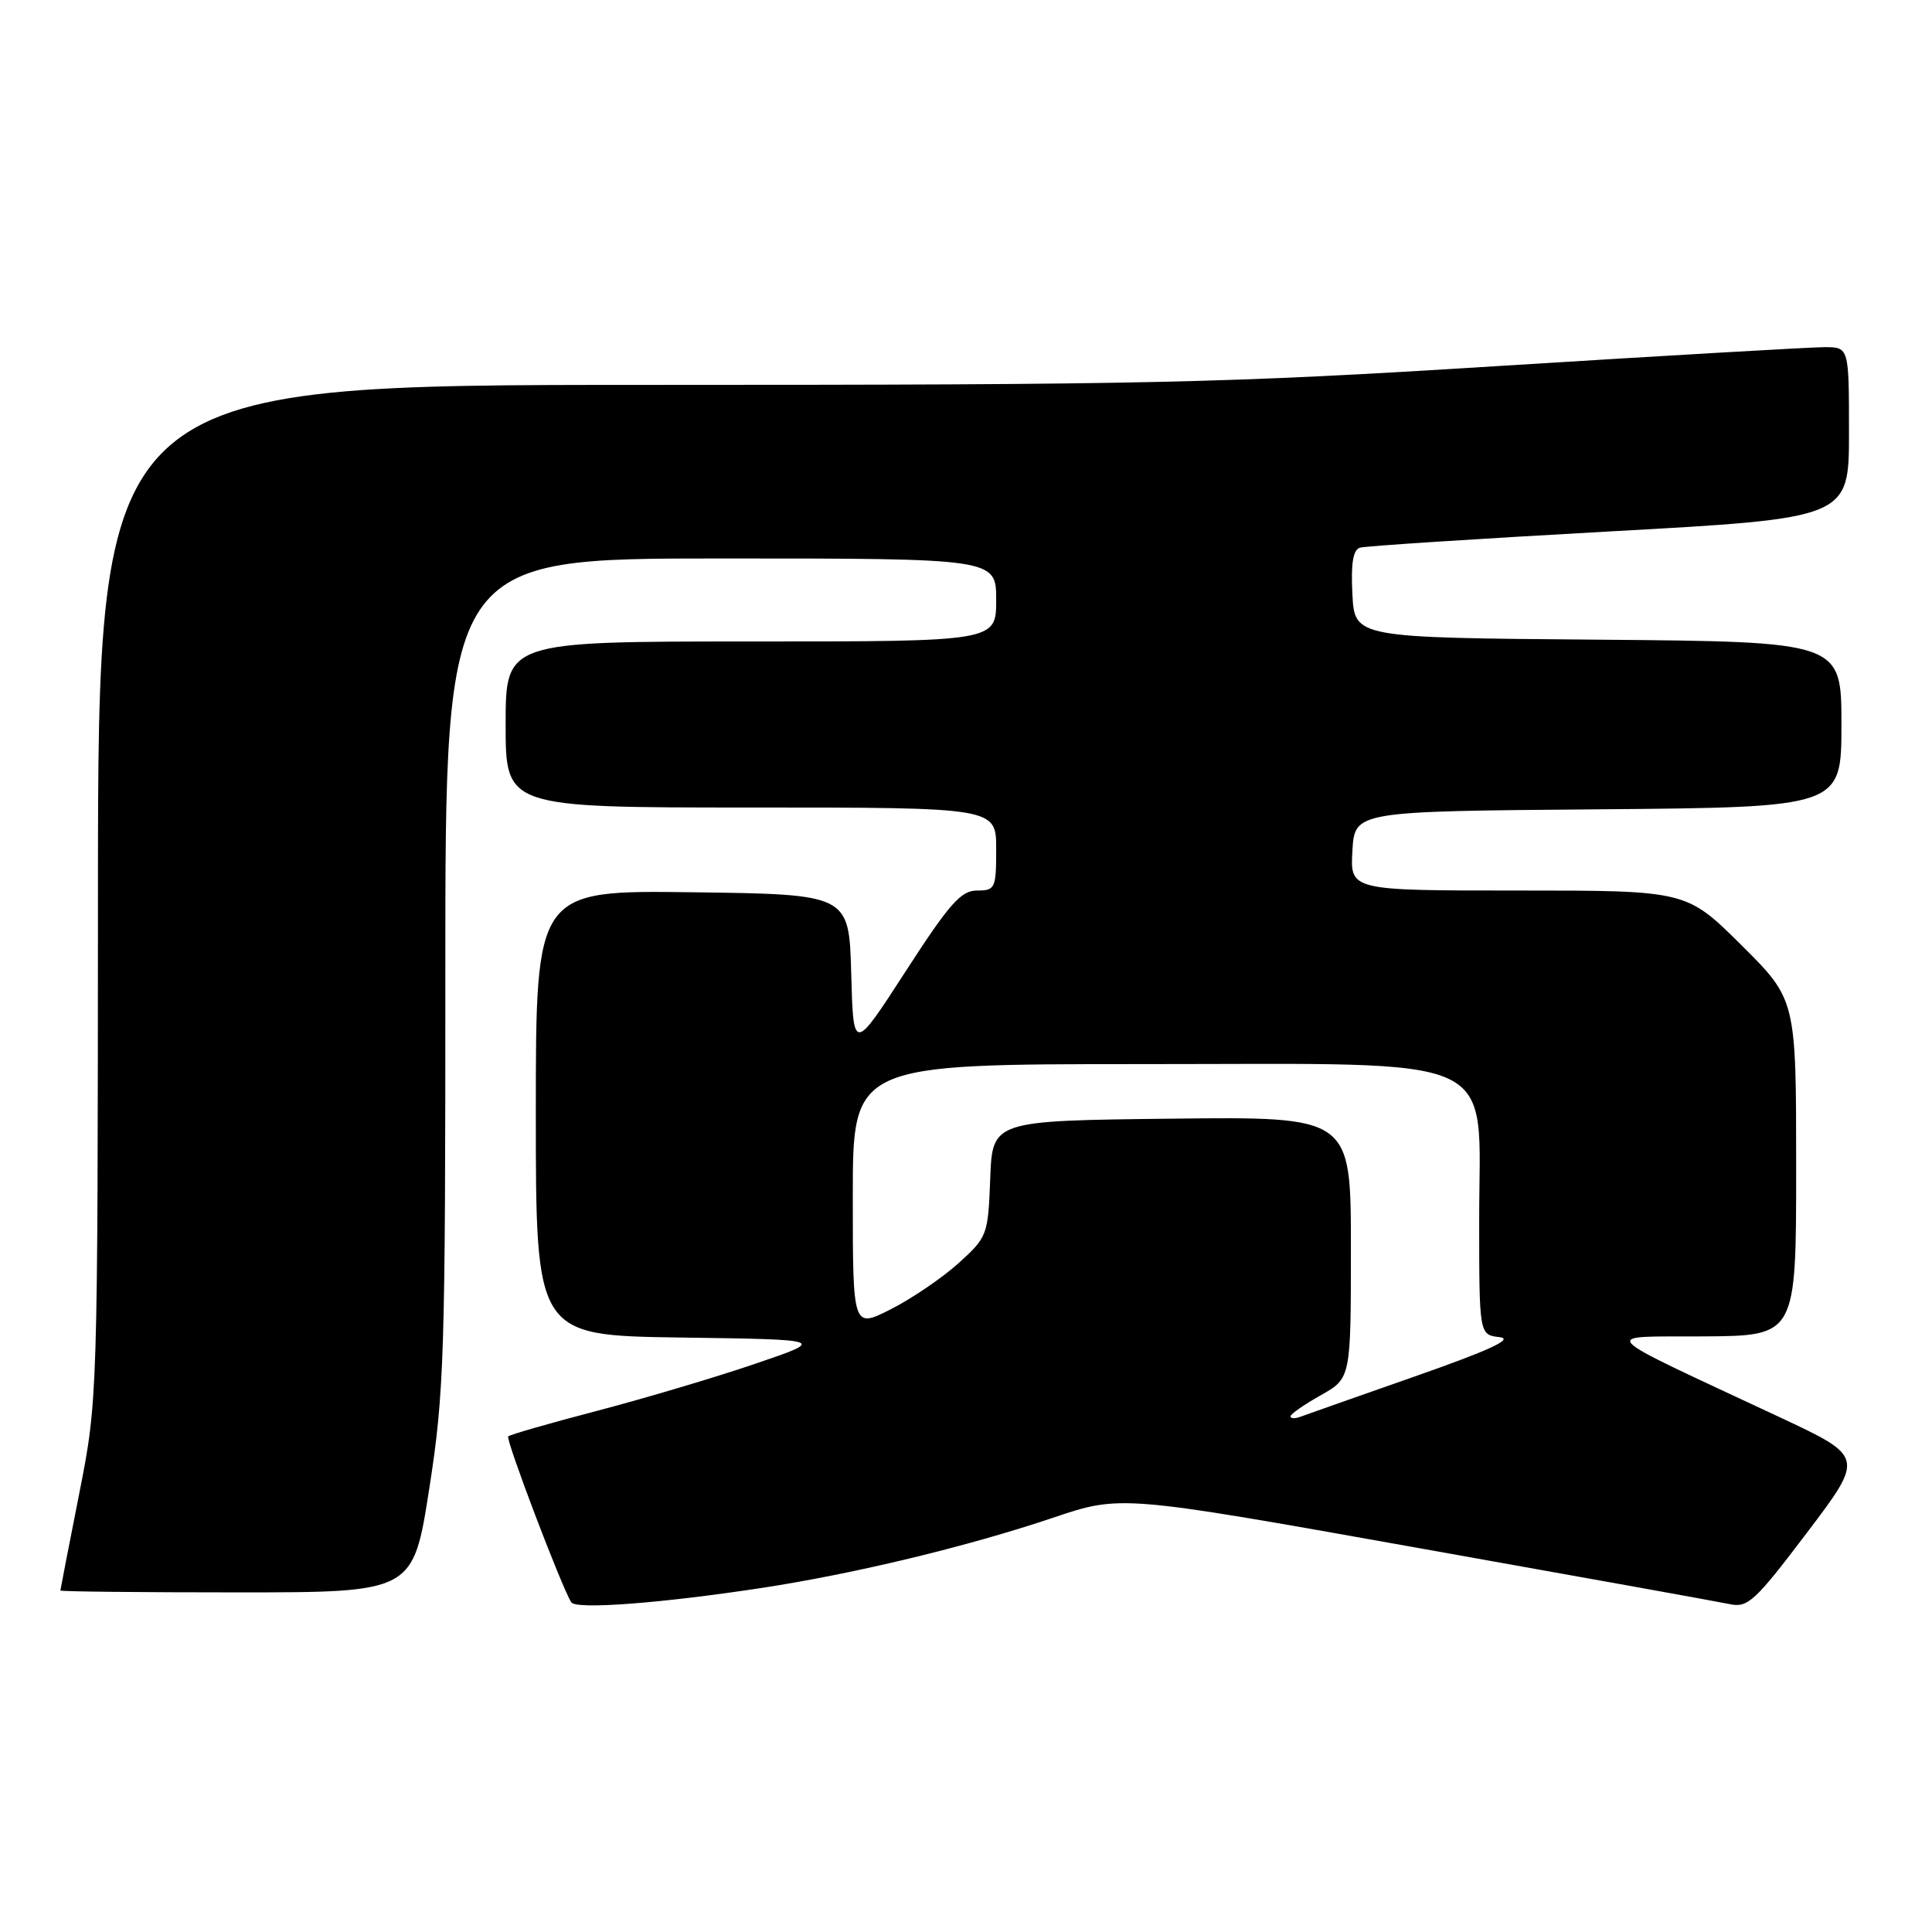 <?xml version="1.0" encoding="UTF-8" standalone="no"?>
<!DOCTYPE svg PUBLIC "-//W3C//DTD SVG 1.1//EN" "http://www.w3.org/Graphics/SVG/1.1/DTD/svg11.dtd" >
<svg xmlns="http://www.w3.org/2000/svg" xmlns:xlink="http://www.w3.org/1999/xlink" version="1.1" viewBox="0 0 256 256">
 <g >
 <path fill="currentColor"
d=" M 101.00 210.40 C 113.27 208.52 128.17 204.93 139.50 201.12 C 148.50 198.08 148.50 198.08 187.50 205.04 C 208.95 208.86 227.70 212.24 229.17 212.55 C 231.59 213.07 232.52 212.22 239.44 203.08 C 247.04 193.04 247.04 193.04 235.78 187.77 C 210.86 176.11 211.85 177.16 225.75 177.08 C 238.00 177.00 238.00 177.00 238.00 154.72 C 238.00 132.45 238.00 132.45 230.73 125.22 C 223.45 118.00 223.45 118.00 201.17 118.00 C 178.90 118.00 178.90 118.00 179.20 112.75 C 179.50 107.50 179.50 107.50 211.75 107.24 C 244.00 106.97 244.00 106.97 244.00 96.00 C 244.00 85.03 244.00 85.03 211.75 84.76 C 179.50 84.50 179.50 84.50 179.20 78.74 C 178.99 74.67 179.28 72.86 180.20 72.57 C 180.91 72.35 195.79 71.39 213.25 70.42 C 245.00 68.67 245.00 68.67 245.00 57.33 C 245.00 46.00 245.00 46.00 241.75 46.00 C 239.96 46.00 220.53 47.13 198.56 48.50 C 162.18 50.78 152.15 51.00 85.81 51.00 C 13.00 51.00 13.00 51.00 12.98 118.25 C 12.95 185.50 12.95 185.50 10.48 198.00 C 9.12 204.88 8.01 210.61 8.00 210.75 C 8.00 210.89 18.52 211.00 31.37 211.00 C 54.74 211.00 54.74 211.00 56.88 197.25 C 58.87 184.44 59.02 179.77 59.01 128.75 C 59.00 74.00 59.00 74.00 95.50 74.00 C 132.00 74.00 132.00 74.00 132.00 79.50 C 132.00 85.00 132.00 85.00 99.50 85.00 C 67.00 85.00 67.00 85.00 67.00 96.00 C 67.00 107.00 67.00 107.00 99.50 107.00 C 132.00 107.00 132.00 107.00 132.00 112.50 C 132.00 117.72 131.87 118.00 129.46 118.00 C 127.33 118.00 125.81 119.73 120.00 128.71 C 113.07 139.43 113.07 139.43 112.79 128.96 C 112.50 118.50 112.50 118.50 91.75 118.23 C 71.00 117.96 71.00 117.96 71.00 147.46 C 71.00 176.96 71.00 176.96 90.25 177.23 C 109.50 177.50 109.50 177.50 100.00 180.73 C 94.78 182.51 85.38 185.30 79.13 186.94 C 72.88 188.57 67.57 190.10 67.34 190.33 C 66.97 190.70 74.35 210.14 75.69 212.31 C 76.30 213.30 87.56 212.45 101.00 210.40 Z  M 171.00 187.67 C 171.00 187.37 172.80 186.12 175.00 184.88 C 179.00 182.63 179.00 182.63 179.00 165.30 C 179.00 147.96 179.00 147.96 155.25 148.23 C 131.50 148.50 131.50 148.50 131.21 156.17 C 130.92 163.68 130.84 163.91 127.00 167.39 C 124.84 169.33 120.81 172.08 118.04 173.48 C 113.00 176.03 113.00 176.03 113.00 158.52 C 113.00 141.00 113.00 141.00 151.42 141.00 C 199.81 141.00 196.00 139.24 196.00 161.52 C 196.00 176.87 196.00 176.87 198.71 177.18 C 200.63 177.41 197.39 178.91 187.46 182.39 C 179.78 185.08 172.94 187.49 172.25 187.75 C 171.56 188.00 171.00 187.97 171.00 187.67 Z "/>
</g>
</svg>